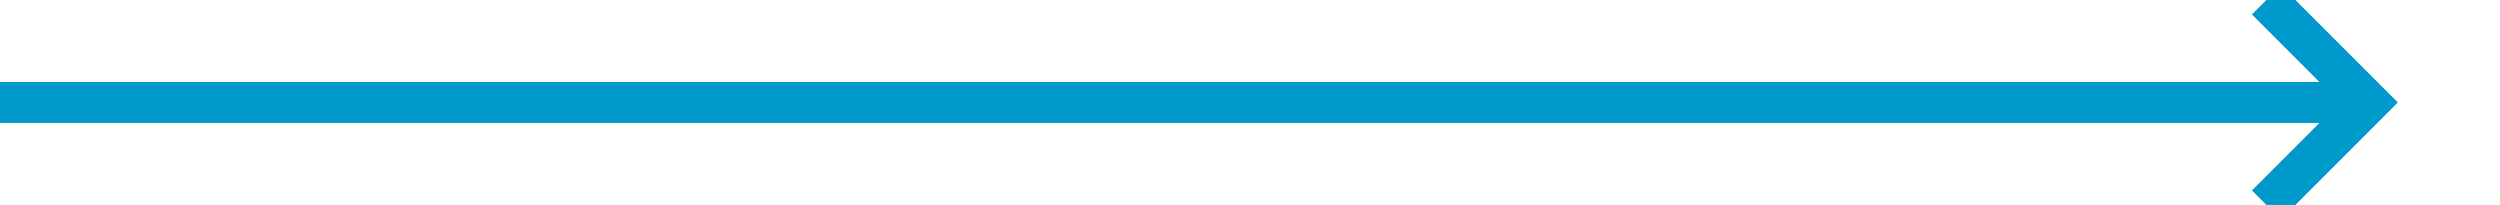 ﻿<?xml version="1.0" encoding="utf-8"?>
<svg version="1.1" xmlns:xlink="http://www.w3.org/1999/xlink" width="122px" height="10px" preserveAspectRatio="xMinYMid meet" viewBox="794 693  122 8" xmlns="http://www.w3.org/2000/svg">
  <path d="M 794 697  L 909 697  " stroke-width="2" stroke="#0099cc" fill="none" />
  <path d="M 903.893 692.707  L 908.186 697  L 903.893 701.293  L 905.307 702.707  L 910.307 697.707  L 911.014 697  L 910.307 696.293  L 905.307 691.293  L 903.893 692.707  Z " fill-rule="nonzero" fill="#0099cc" stroke="none" />
</svg>